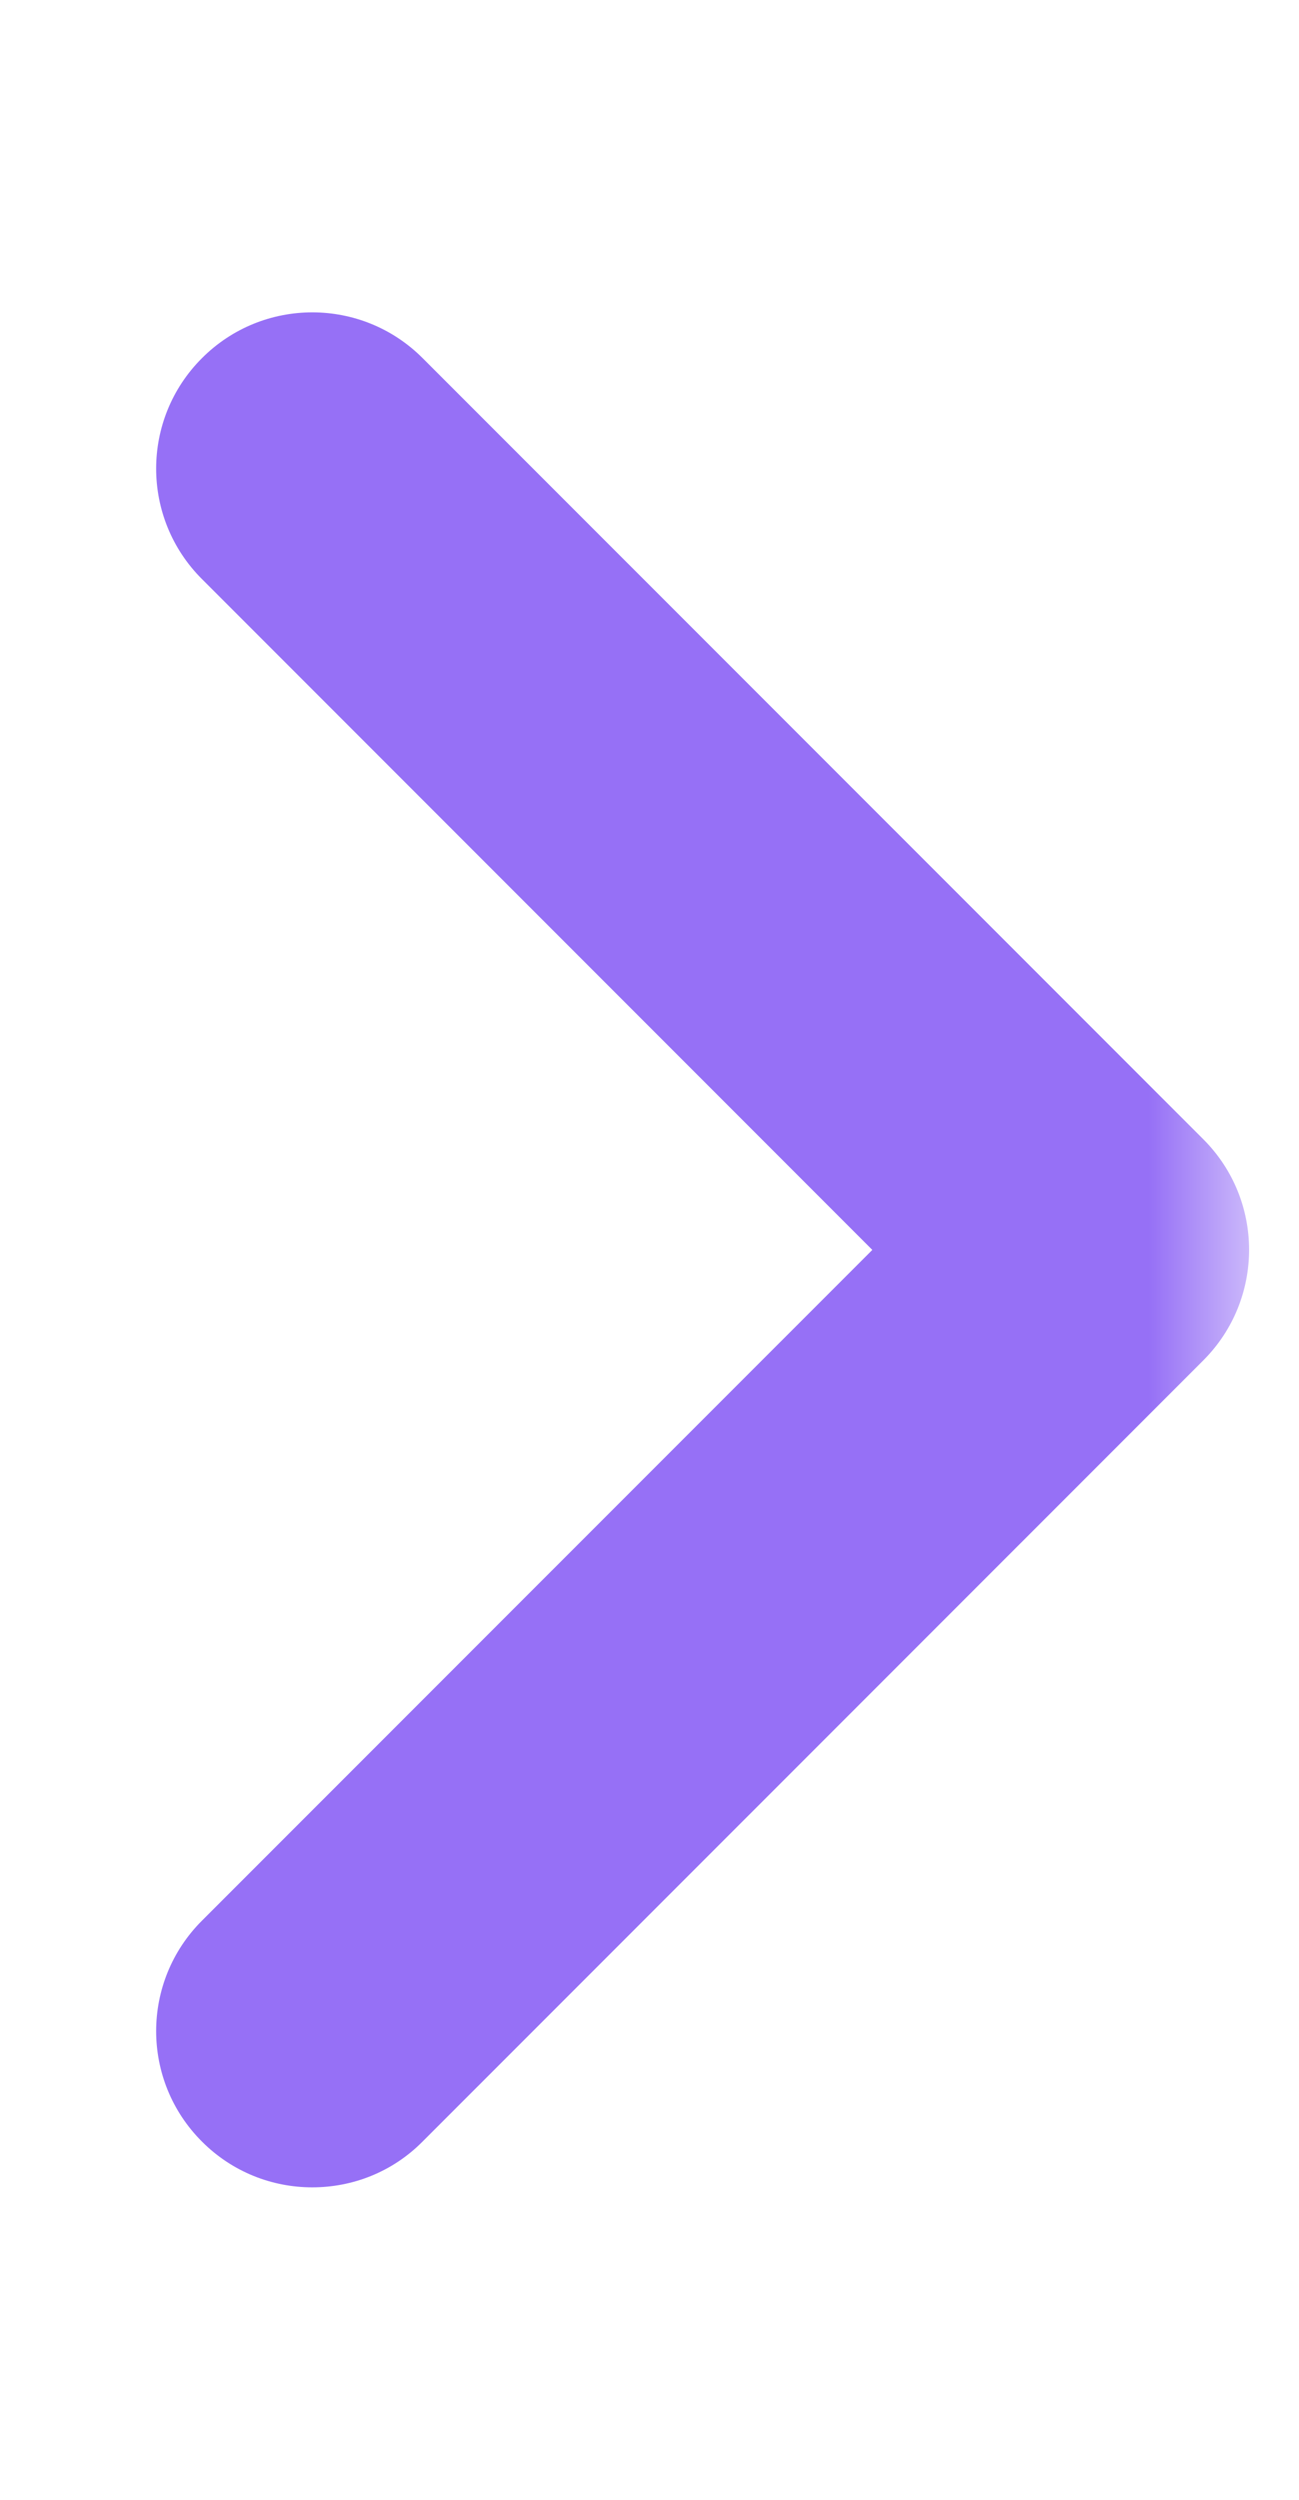 <svg width="13" height="25" viewBox="0 0 13 25" fill="none" xmlns="http://www.w3.org/2000/svg">
<mask id="mask0_7_15" style="mask-type:luminance" maskUnits="userSpaceOnUse" x="0" y="0" width="13" height="25">
<path d="M12.5 0H0V25H12.5V0Z" fill="white"/>
</mask>
<g mask="url(#mask0_7_15)">
<path d="M3.125 21.875C2.725 21.875 2.325 21.722 2.021 21.417C1.41 20.807 1.41 19.818 2.021 19.208L8.73 12.5L2.021 5.791C1.41 5.181 1.41 4.192 2.021 3.582C2.631 2.971 3.62 2.971 4.23 3.582L12.043 11.394C12.653 12.004 12.653 12.993 12.043 13.604L4.23 21.416C3.925 21.724 3.525 21.875 3.125 21.875Z" fill="#9670F6"/>
</g>
</svg>
